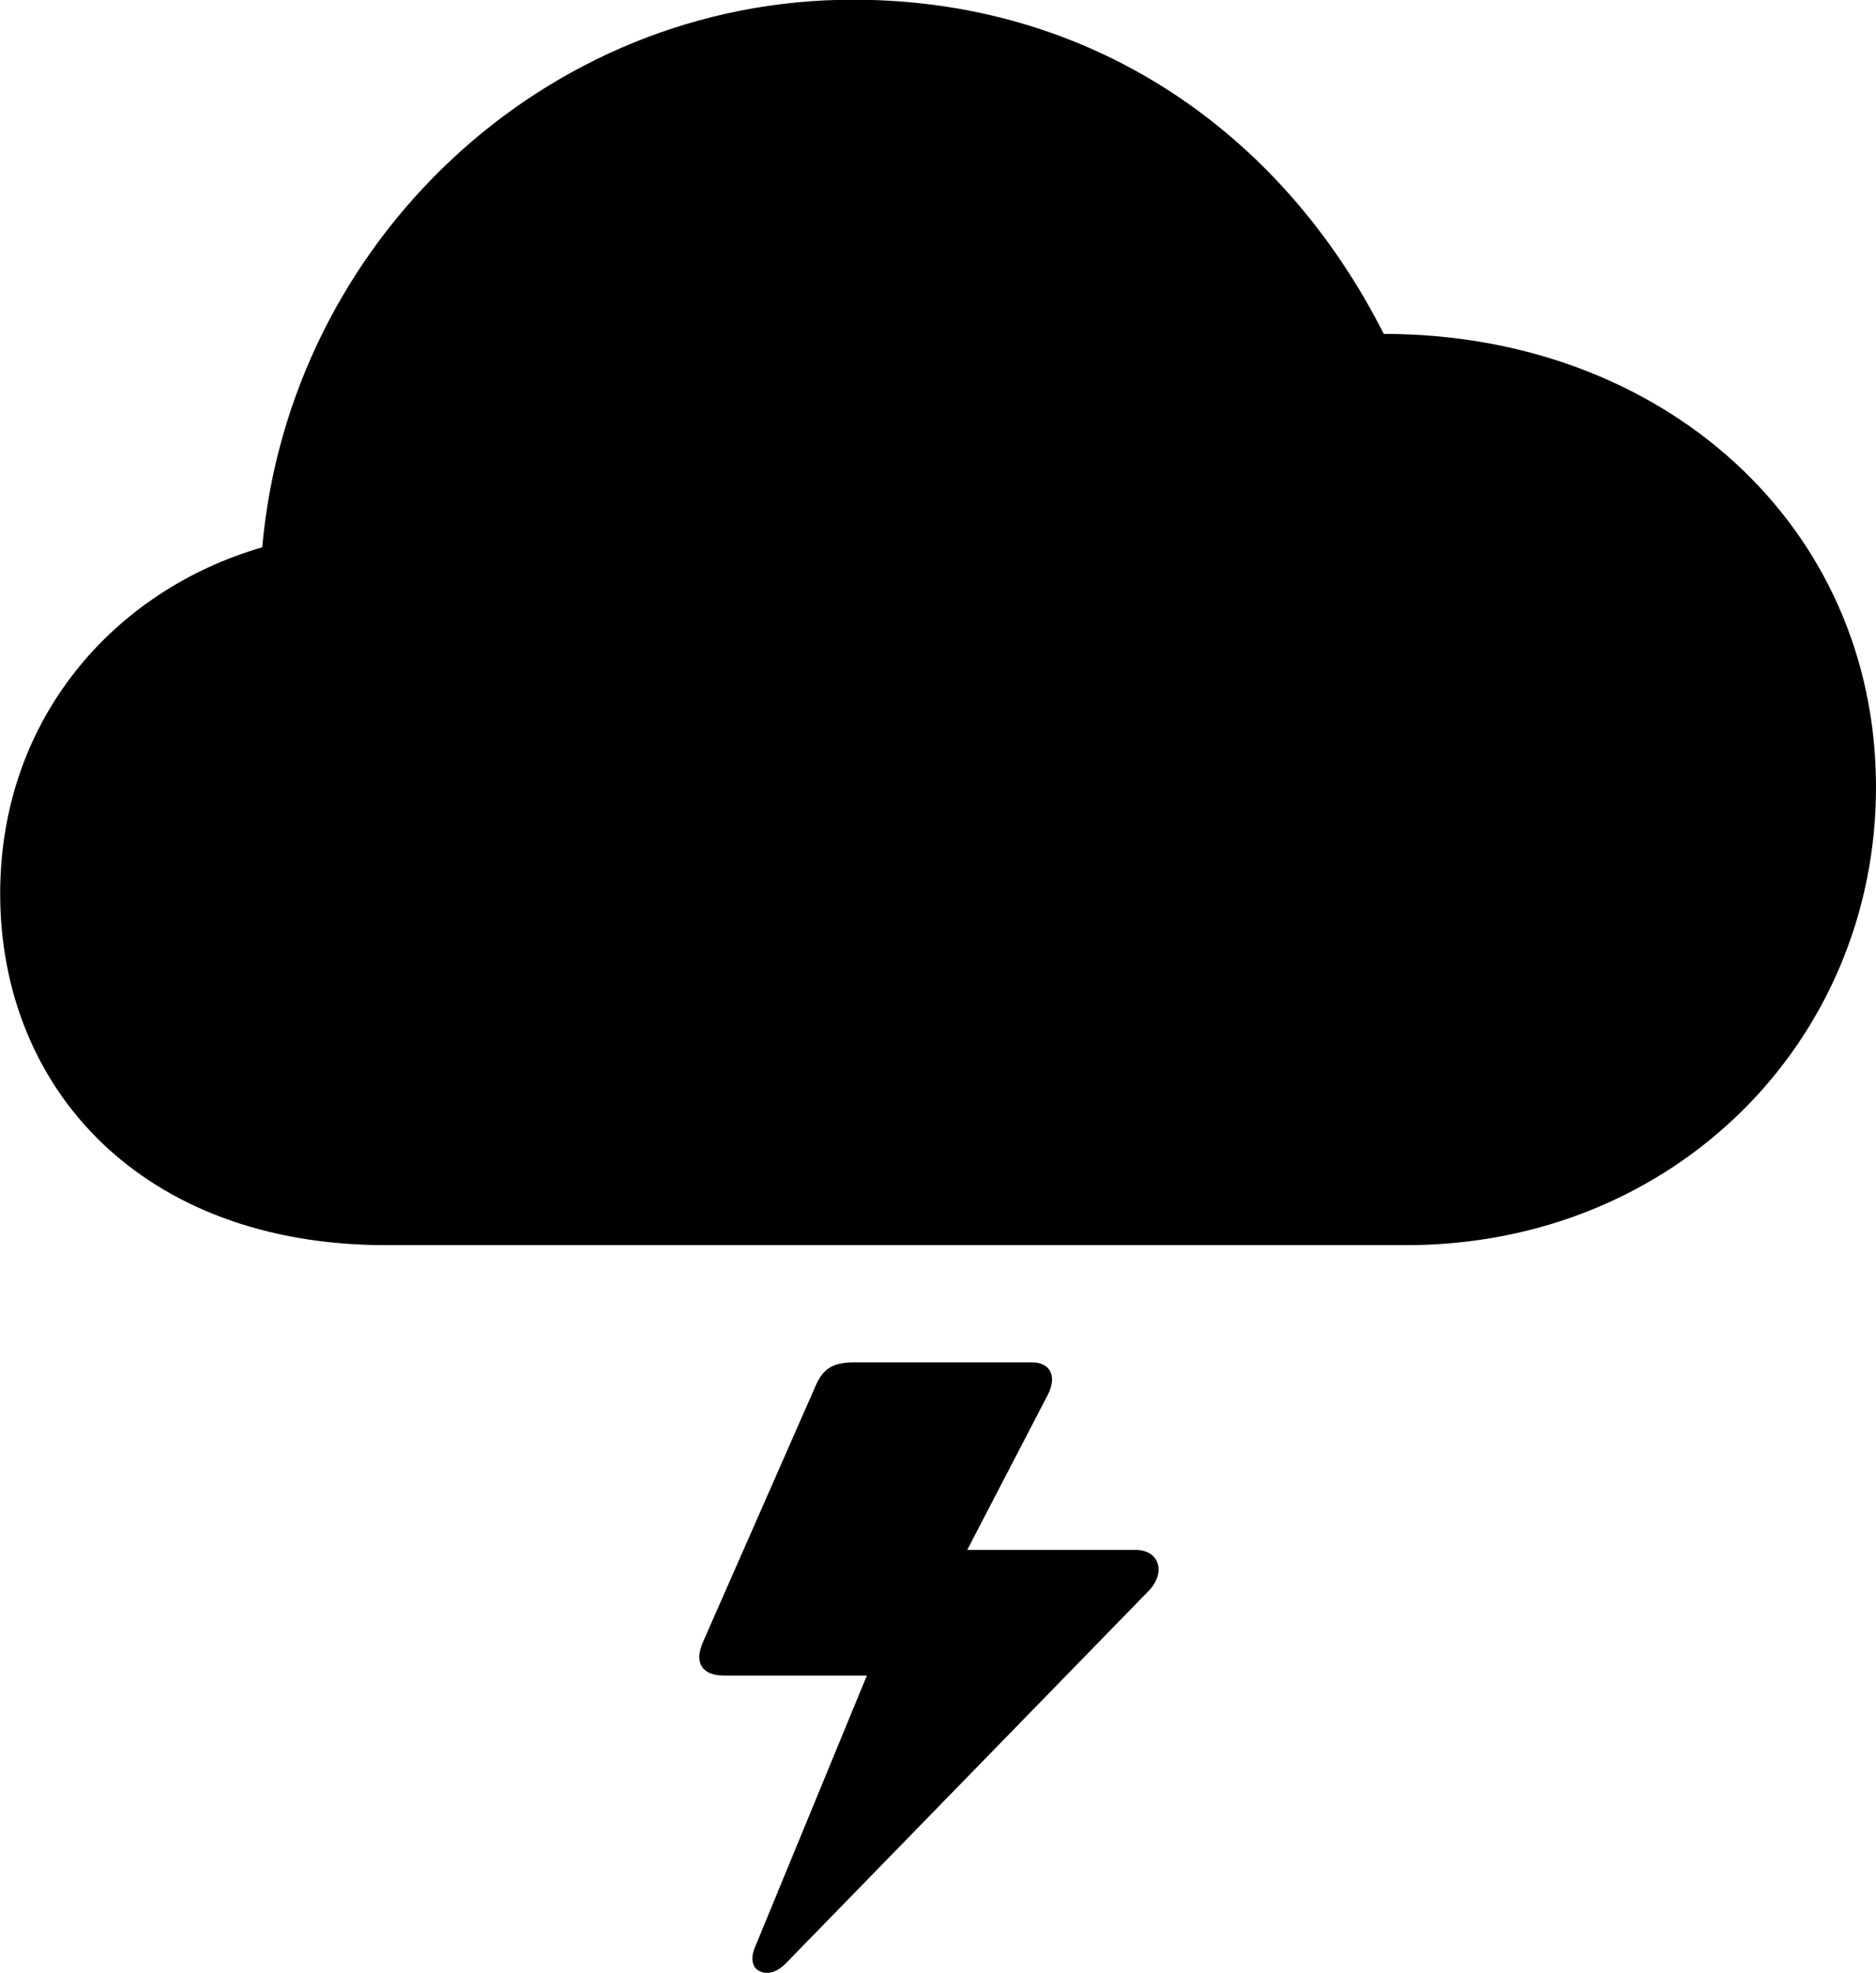 
<svg
    viewBox="0 0 31.213 32.822"
    xmlns="http://www.w3.org/2000/svg"
>
    <path
        fill="inherit"
        d="M6.423 20.715H23.393C27.873 20.715 31.213 17.305 31.213 13.095C31.213 8.735 27.663 5.555 23.023 5.555C21.313 2.175 18.143 -0.005 14.193 -0.005C9.053 -0.005 4.813 4.035 4.363 9.105C1.883 9.825 0.003 11.975 0.003 14.865C0.003 18.105 2.353 20.715 6.423 20.715ZM18.893 25.785H16.093L17.433 23.205C17.593 22.895 17.473 22.665 17.173 22.665H14.203C13.813 22.665 13.673 22.805 13.553 23.095L11.693 27.325C11.543 27.675 11.693 27.875 12.043 27.875H14.423L12.553 32.415C12.483 32.595 12.523 32.745 12.643 32.795C12.773 32.855 12.923 32.815 13.073 32.665L19.113 26.465C19.403 26.165 19.293 25.785 18.893 25.785Z"
        fillRule="evenodd"
        clipRule="evenodd"
    />
</svg>
        
